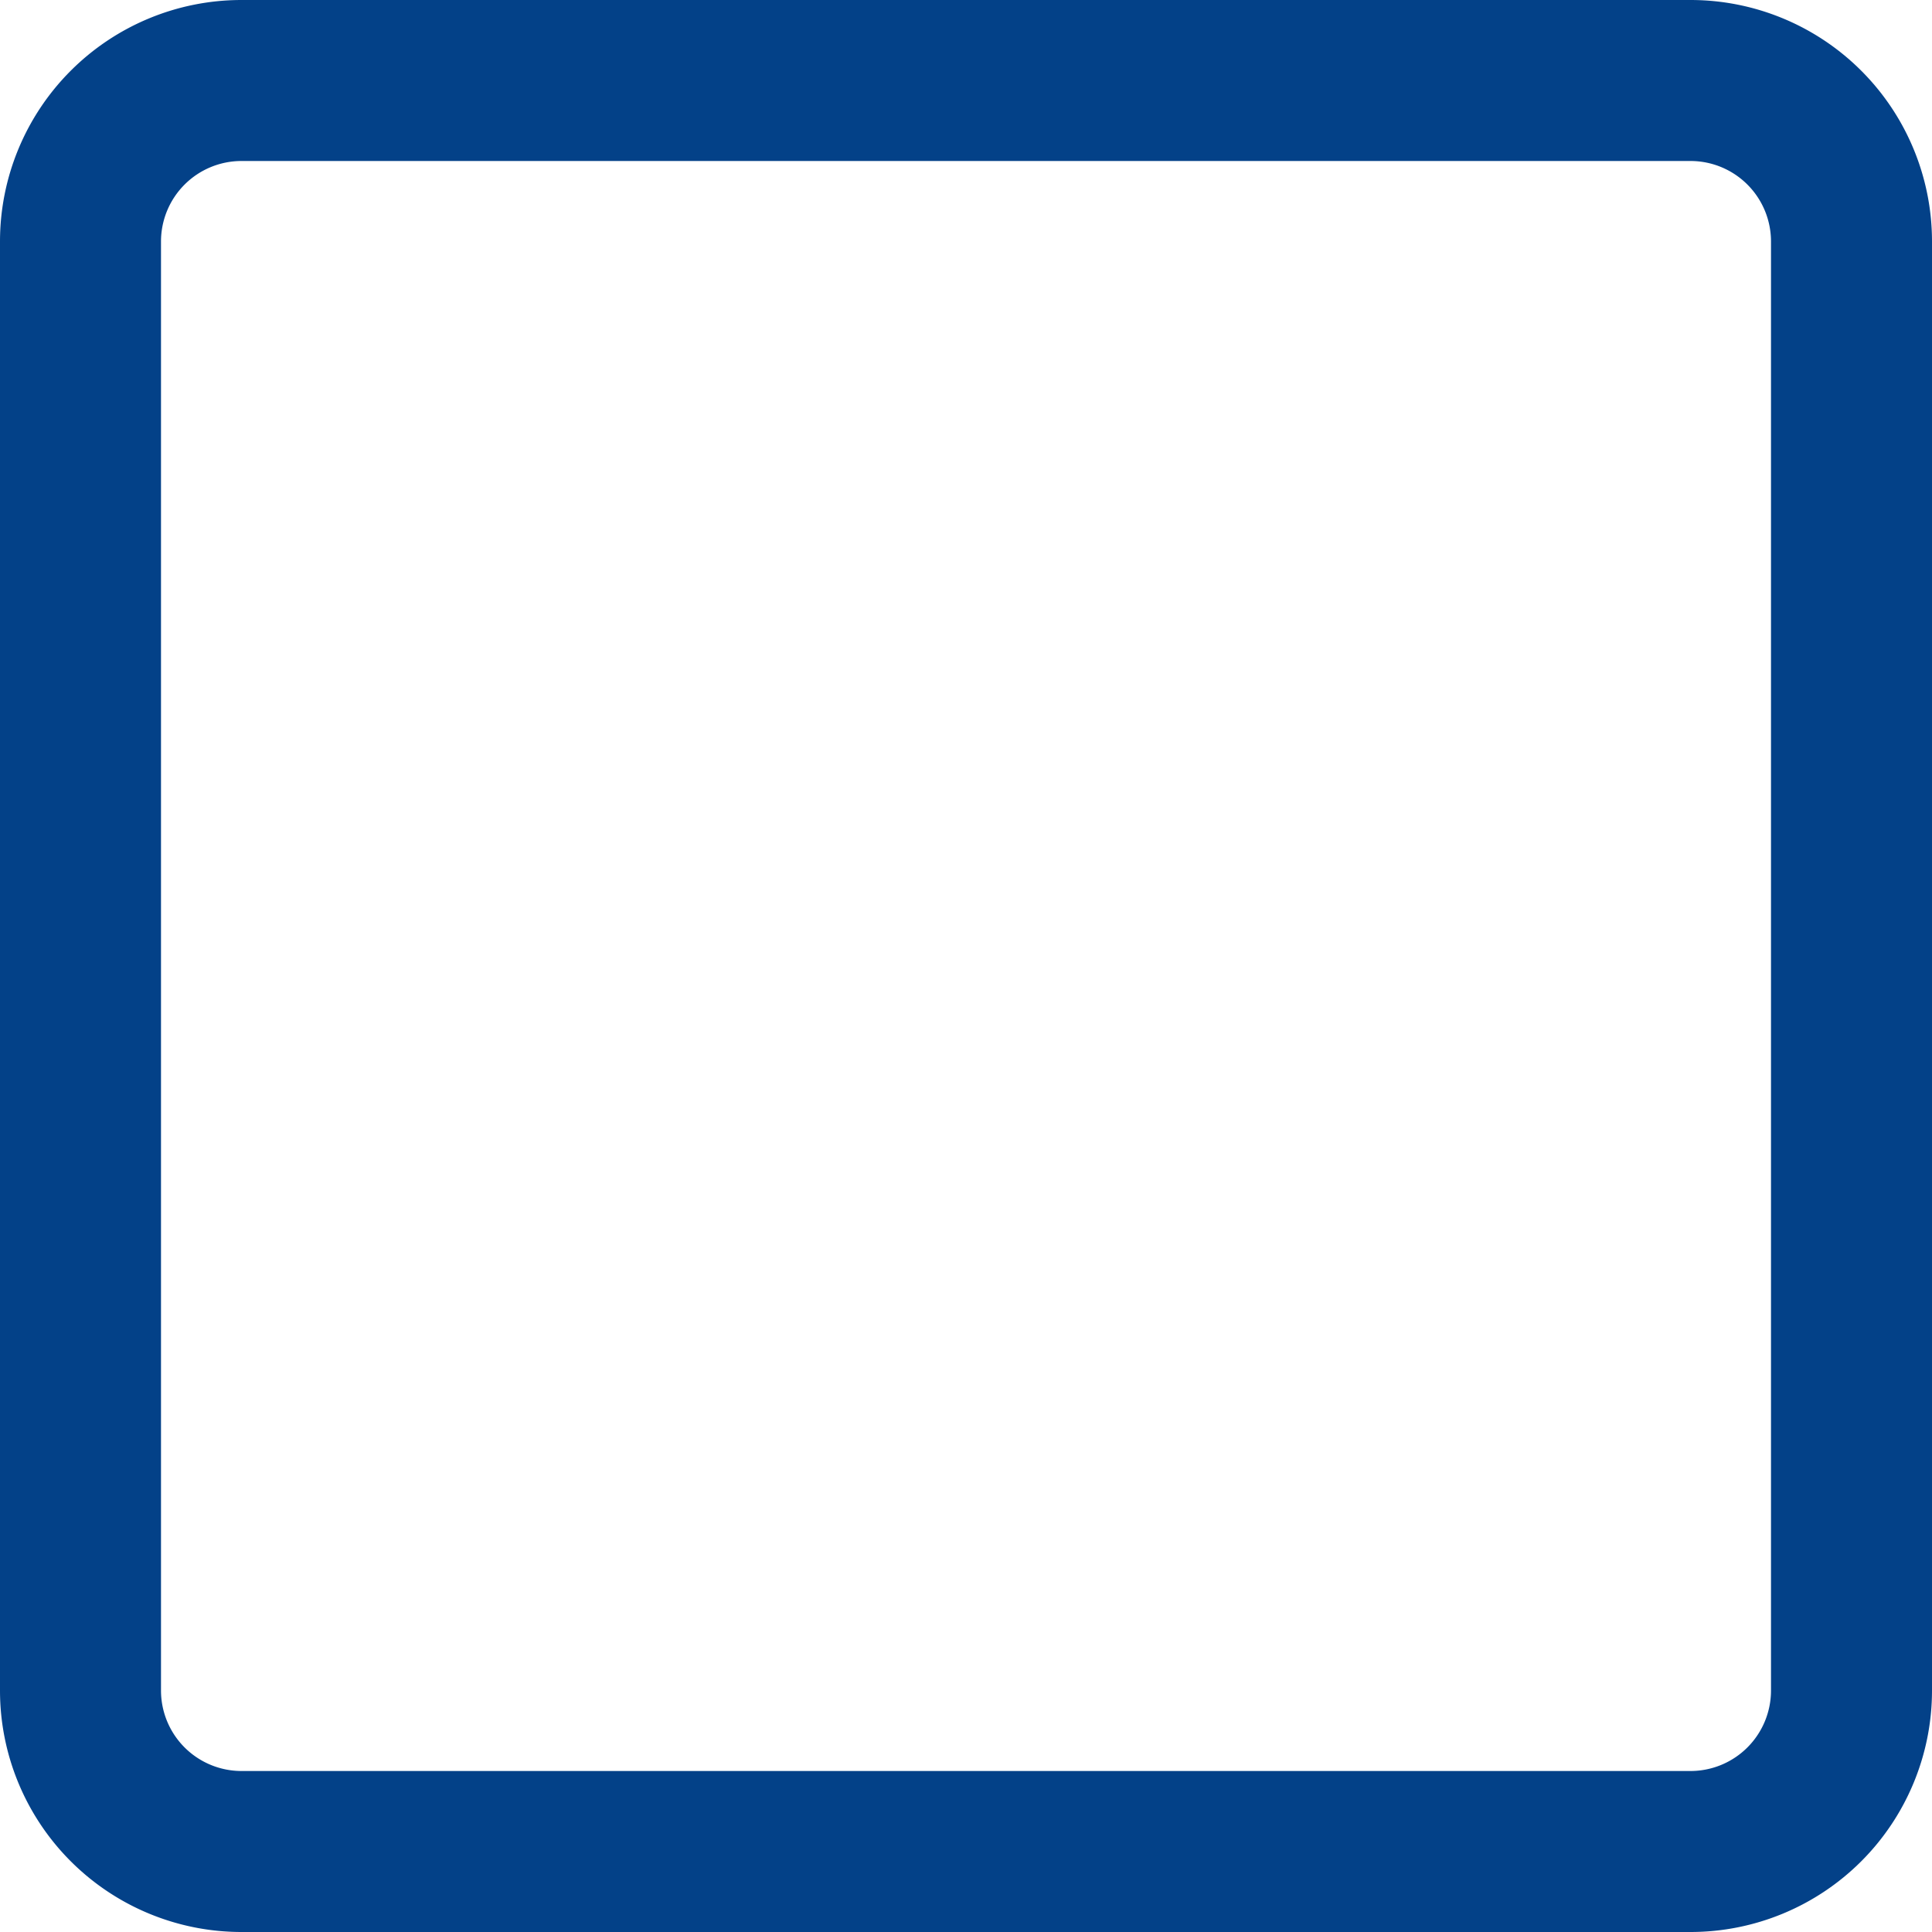 <svg id="Layer_1" data-name="Layer 1" xmlns="http://www.w3.org/2000/svg" xmlns:xlink="http://www.w3.org/1999/xlink" viewBox="0 0 24 24"><defs><clipPath id="clip-path"><polygon points="-308.68 43.17 -316.18 50.67 -308.68 58.17 -307.31 56.8 -312.46 51.65 -301.18 51.65 -301.18 49.7 -312.46 49.7 -307.31 44.55 -308.68 43.17" style="fill:none;clip-rule:evenodd"/></clipPath><clipPath id="clip-path-2"><polygon points="197.08 -47.41 205.57 -55.89 207.45 -54.01 196.85 -43.4 194.96 -45.29 191.82 -48.43 193.94 -50.55 197.08 -47.41" style="fill:none;clip-rule:evenodd"/></clipPath><clipPath id="clip-path-3"><polygon points="-36.42 -73.91 -27.93 -82.39 -26.05 -80.51 -36.65 -69.9 -38.54 -71.79 -41.68 -74.93 -39.56 -77.05 -36.42 -73.91" style="clip-rule:evenodd"/></clipPath><clipPath id="clip-path-4"><path d="M-26.61-104a8,8,0,0,0-1.71-2.54,8,8,0,0,0-2.54-1.71,8,8,0,0,0-3.11-.63,8,8,0,0,0-3.11.63,8,8,0,0,0-2.54,1.71A8,8,0,0,0-41.35-104a8,8,0,0,0-.63,3.11,8,8,0,0,0,.63,3.11,8,8,0,0,0,1.71,2.54,8,8,0,0,0,2.54,1.71,8,8,0,0,0,3.11.63,8,8,0,0,0,3.11-.63,8,8,0,0,0,2.54-1.71,8,8,0,0,0,1.71-2.54,8,8,0,0,0,.63-3.11A8,8,0,0,0-26.61-104ZM-34-95.38a1.09,1.09,0,0,1-1.09-1.09A1.09,1.09,0,0,1-34-97.56a1.09,1.09,0,0,1,1.09,1.09A1.09,1.09,0,0,1-34-95.38ZM-32.89-99a.2.2,0,0,1-.2.2h-1.78a.2.2,0,0,1-.2-.2v-7.17a.2.2,0,0,1,.2-.2h1.78a.2.2,0,0,1,.2.2V-99Z" style="clip-rule:evenodd"/></clipPath><clipPath id="clip-path-5"><circle cx="163.82" cy="89.67" r="12" style="fill:none"/></clipPath><clipPath id="clip-path-7"><circle cx="243.82" cy="80.67" r="16" style="fill:none"/></clipPath></defs><title>Checkbox - Outline</title><polygon points="-36.42 -73.91 -27.93 -82.39 -26.05 -80.51 -36.65 -69.9 -38.54 -71.79 -41.68 -74.93 -39.56 -77.05 -36.42 -73.91" style="fill-rule:evenodd"/><g style="clip-path:url(#clip-path-3)"><rect x="-641.68" y="-716.83" width="2448" height="1584"/></g><path d="M21,2a1,1,0,0,1,1,1V21a1,1,0,0,1-1,1H3a1,1,0,0,1-1-1V3A1,1,0,0,1,3,2H21m0-2H3A3,3,0,0,0,0,3V21a3,3,0,0,0,3,3H21a3,3,0,0,0,3-3V3a3,3,0,0,0-3-3Z" style="fill:#034188"/><path d="M-26.61-104a8,8,0,0,0-1.71-2.54,8,8,0,0,0-2.54-1.71,8,8,0,0,0-3.11-.63,8,8,0,0,0-3.11.63,8,8,0,0,0-2.54,1.71A8,8,0,0,0-41.35-104a8,8,0,0,0-.63,3.11,8,8,0,0,0,.63,3.11,8,8,0,0,0,1.71,2.54,8,8,0,0,0,2.54,1.71,8,8,0,0,0,3.11.63,8,8,0,0,0,3.11-.63,8,8,0,0,0,2.54-1.71,8,8,0,0,0,1.71-2.54,8,8,0,0,0,.63-3.11A8,8,0,0,0-26.61-104ZM-34-95.38a1.09,1.09,0,0,1-1.09-1.09A1.09,1.09,0,0,1-34-97.56a1.09,1.09,0,0,1,1.09,1.09A1.09,1.09,0,0,1-34-95.38ZM-32.89-99a.2.2,0,0,1-.2.2h-1.78a.2.2,0,0,1-.2-.2v-7.17a.2.2,0,0,1,.2-.2h1.78a.2.2,0,0,1,.2.2V-99Z" style="fill-rule:evenodd"/><g style="clip-path:url(#clip-path-4)"><rect x="-1773.98" y="-524.88" width="2448" height="1584"/></g></svg>